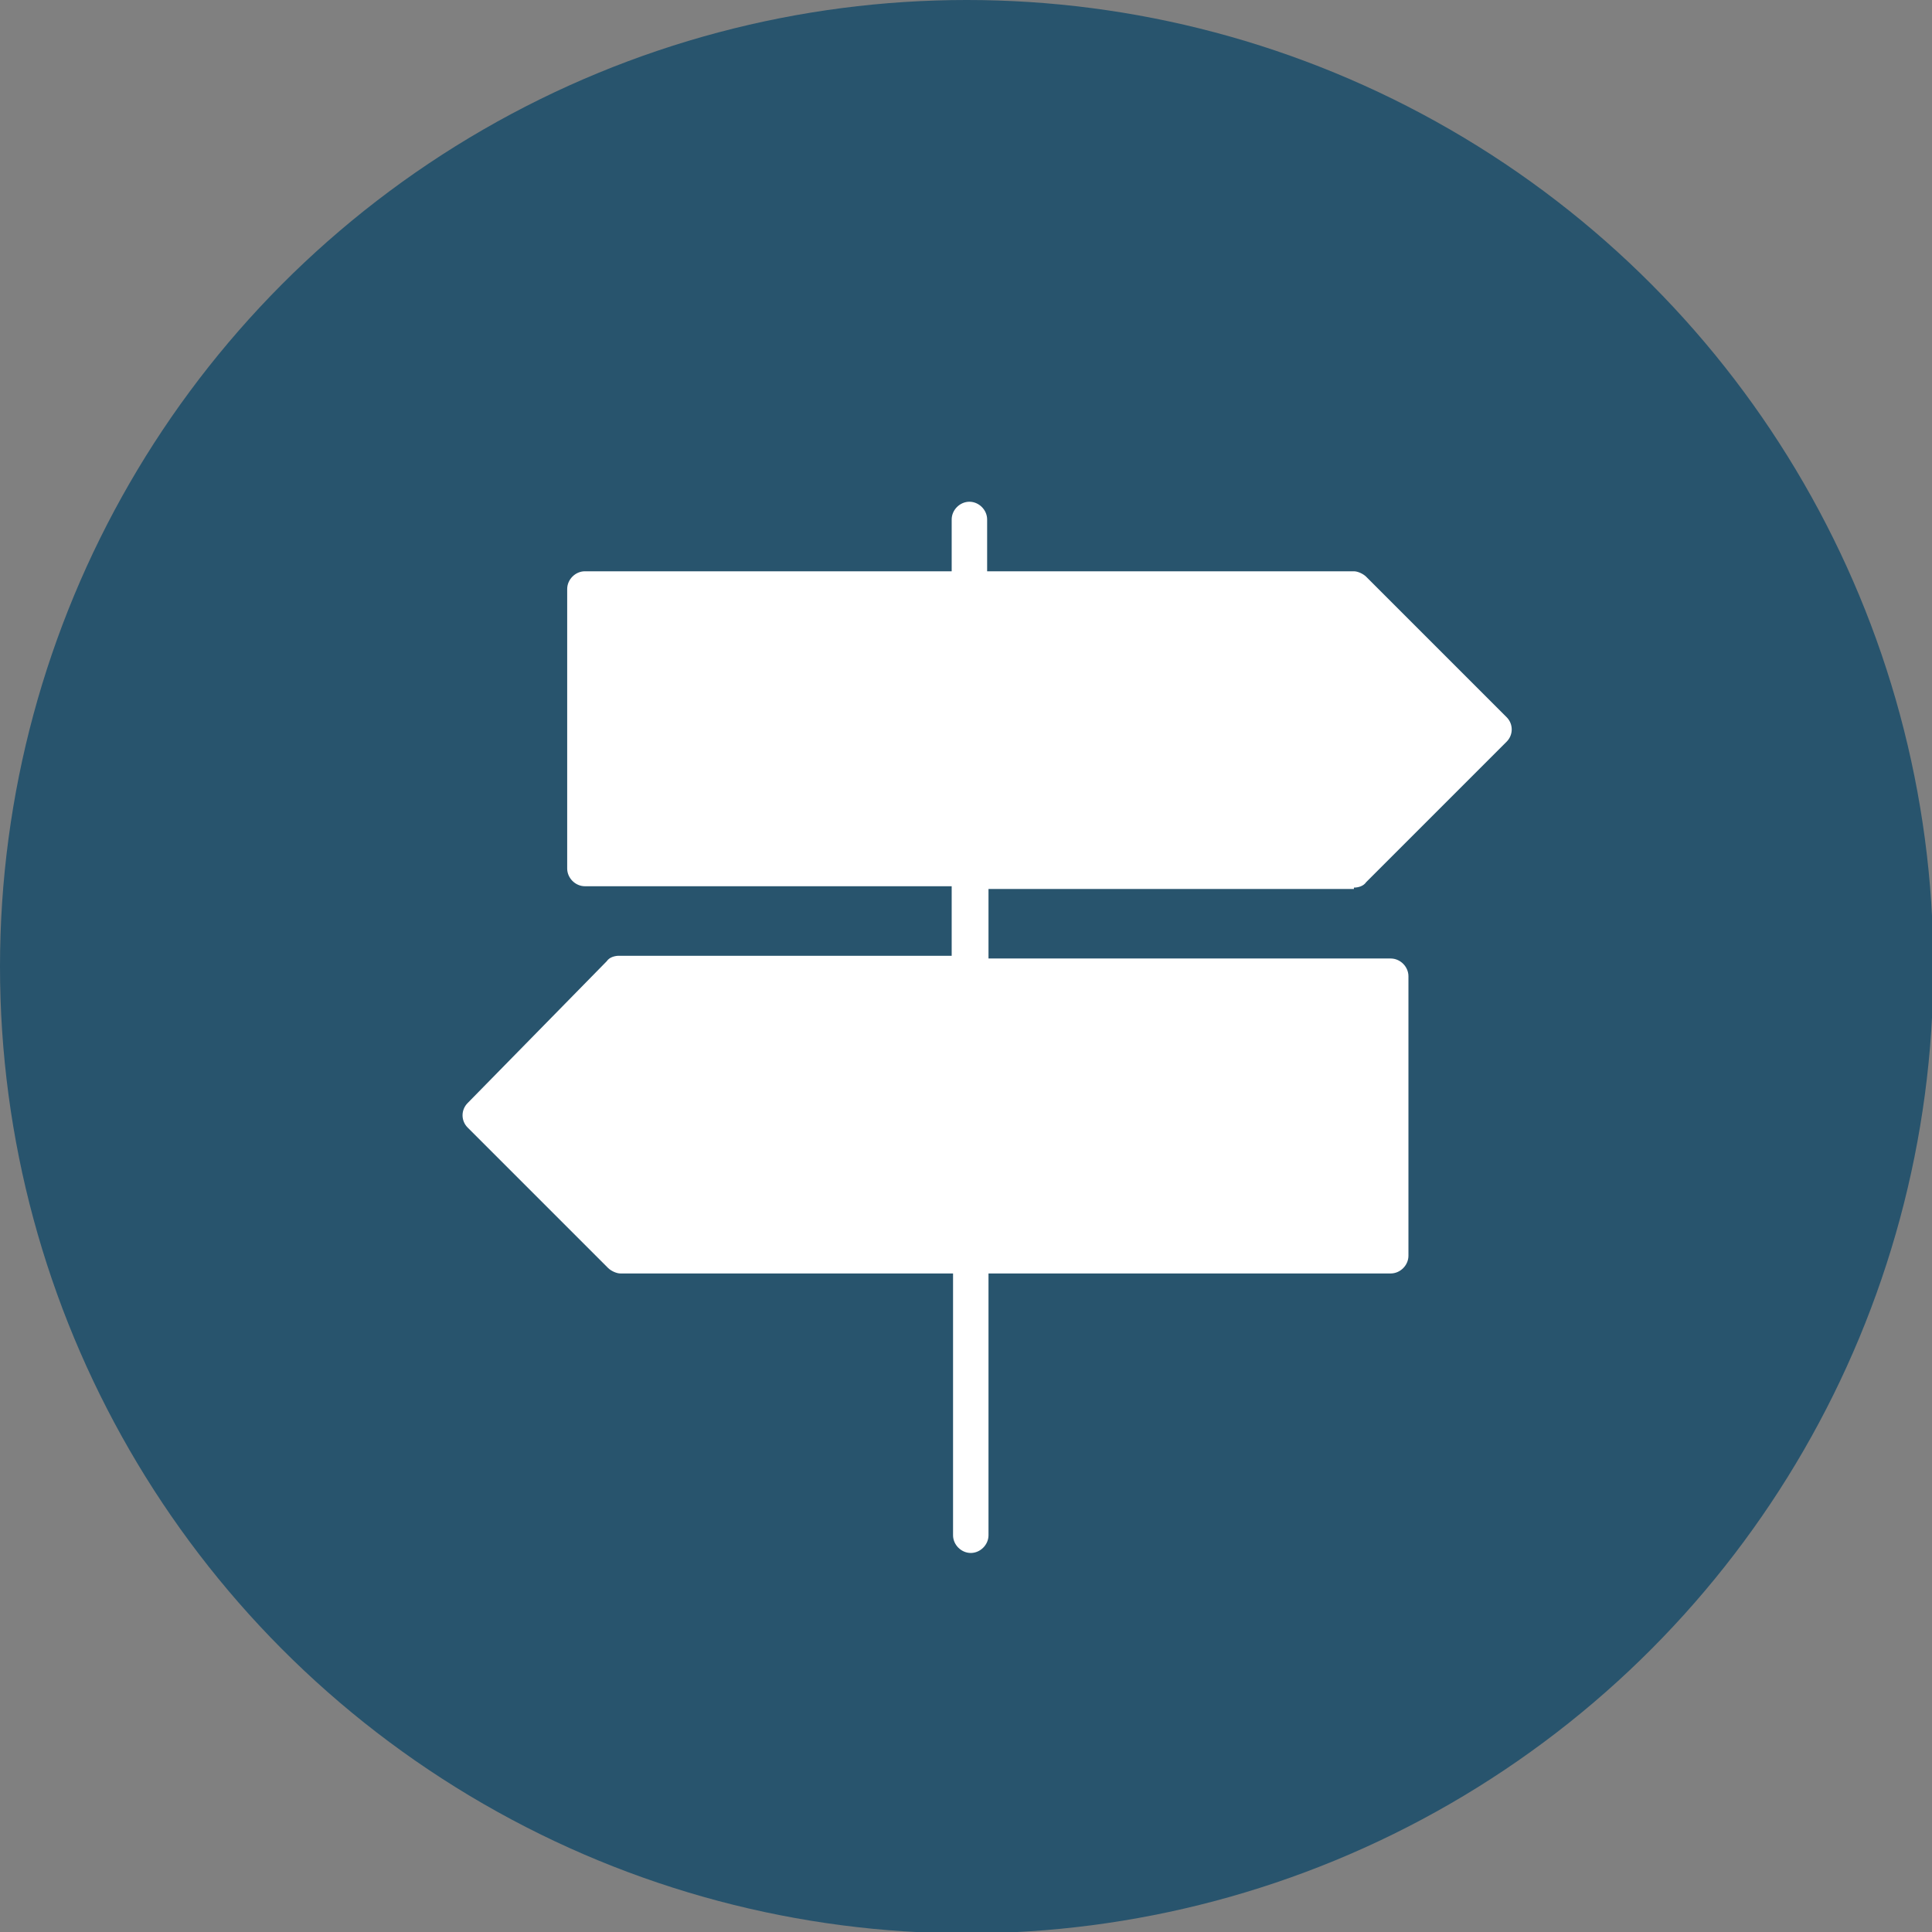 <?xml version="1.0" encoding="utf-8"?>
<!-- Generator: Adobe Illustrator 18.1.1, SVG Export Plug-In . SVG Version: 6.00 Build 0)  -->
<!DOCTYPE svg PUBLIC "-//W3C//DTD SVG 1.1//EN" "http://www.w3.org/Graphics/SVG/1.1/DTD/svg11.dtd">
<svg version="1.1" id="Layer_1" xmlns="http://www.w3.org/2000/svg" xmlns:xlink="http://www.w3.org/1999/xlink" x="0px" y="0px"
	 viewBox="441.4 529.1 141.7 141.7" enable-background="new 441.4 529.1 141.7 141.7" xml:space="preserve">
<rect x="441.4" y="529.1" width="141.7" height="141.7" fill="#808080" stroke="none"/>
<g>
	<circle fill="#28546D" cx="512.3" cy="600" r="70.9"/>
	<path fill="#FFFFFF" d="M540.7,594.2c0.3,0,0.7-0.1,0.9-0.4l10.3-10.3c0.5-0.5,0.5-1.3,0-1.8l-10.3-10.3c-0.2-0.2-0.6-0.4-0.9-0.4
		h-26.9v-3.8c0-0.7-0.6-1.3-1.3-1.3c-0.7,0-1.3,0.6-1.3,1.3v3.8h-26.9c-0.7,0-1.3,0.6-1.3,1.3v20.5c0,0.7,0.6,1.3,1.3,1.3h26.9v5.1
		h-24.4c-0.3,0-0.7,0.1-0.9,0.4L475.7,610c-0.5,0.5-0.5,1.3,0,1.8l10.3,10.3c0.2,0.2,0.6,0.4,0.9,0.4h24.4v19.2
		c0,0.7,0.6,1.3,1.3,1.3c0.7,0,1.3-0.6,1.3-1.3v-19.2h29.5c0.7,0,1.3-0.6,1.3-1.3v-20.5c0-0.7-0.6-1.3-1.3-1.3h-29.5v-5.1H540.7z"/>
</g>
</svg>
